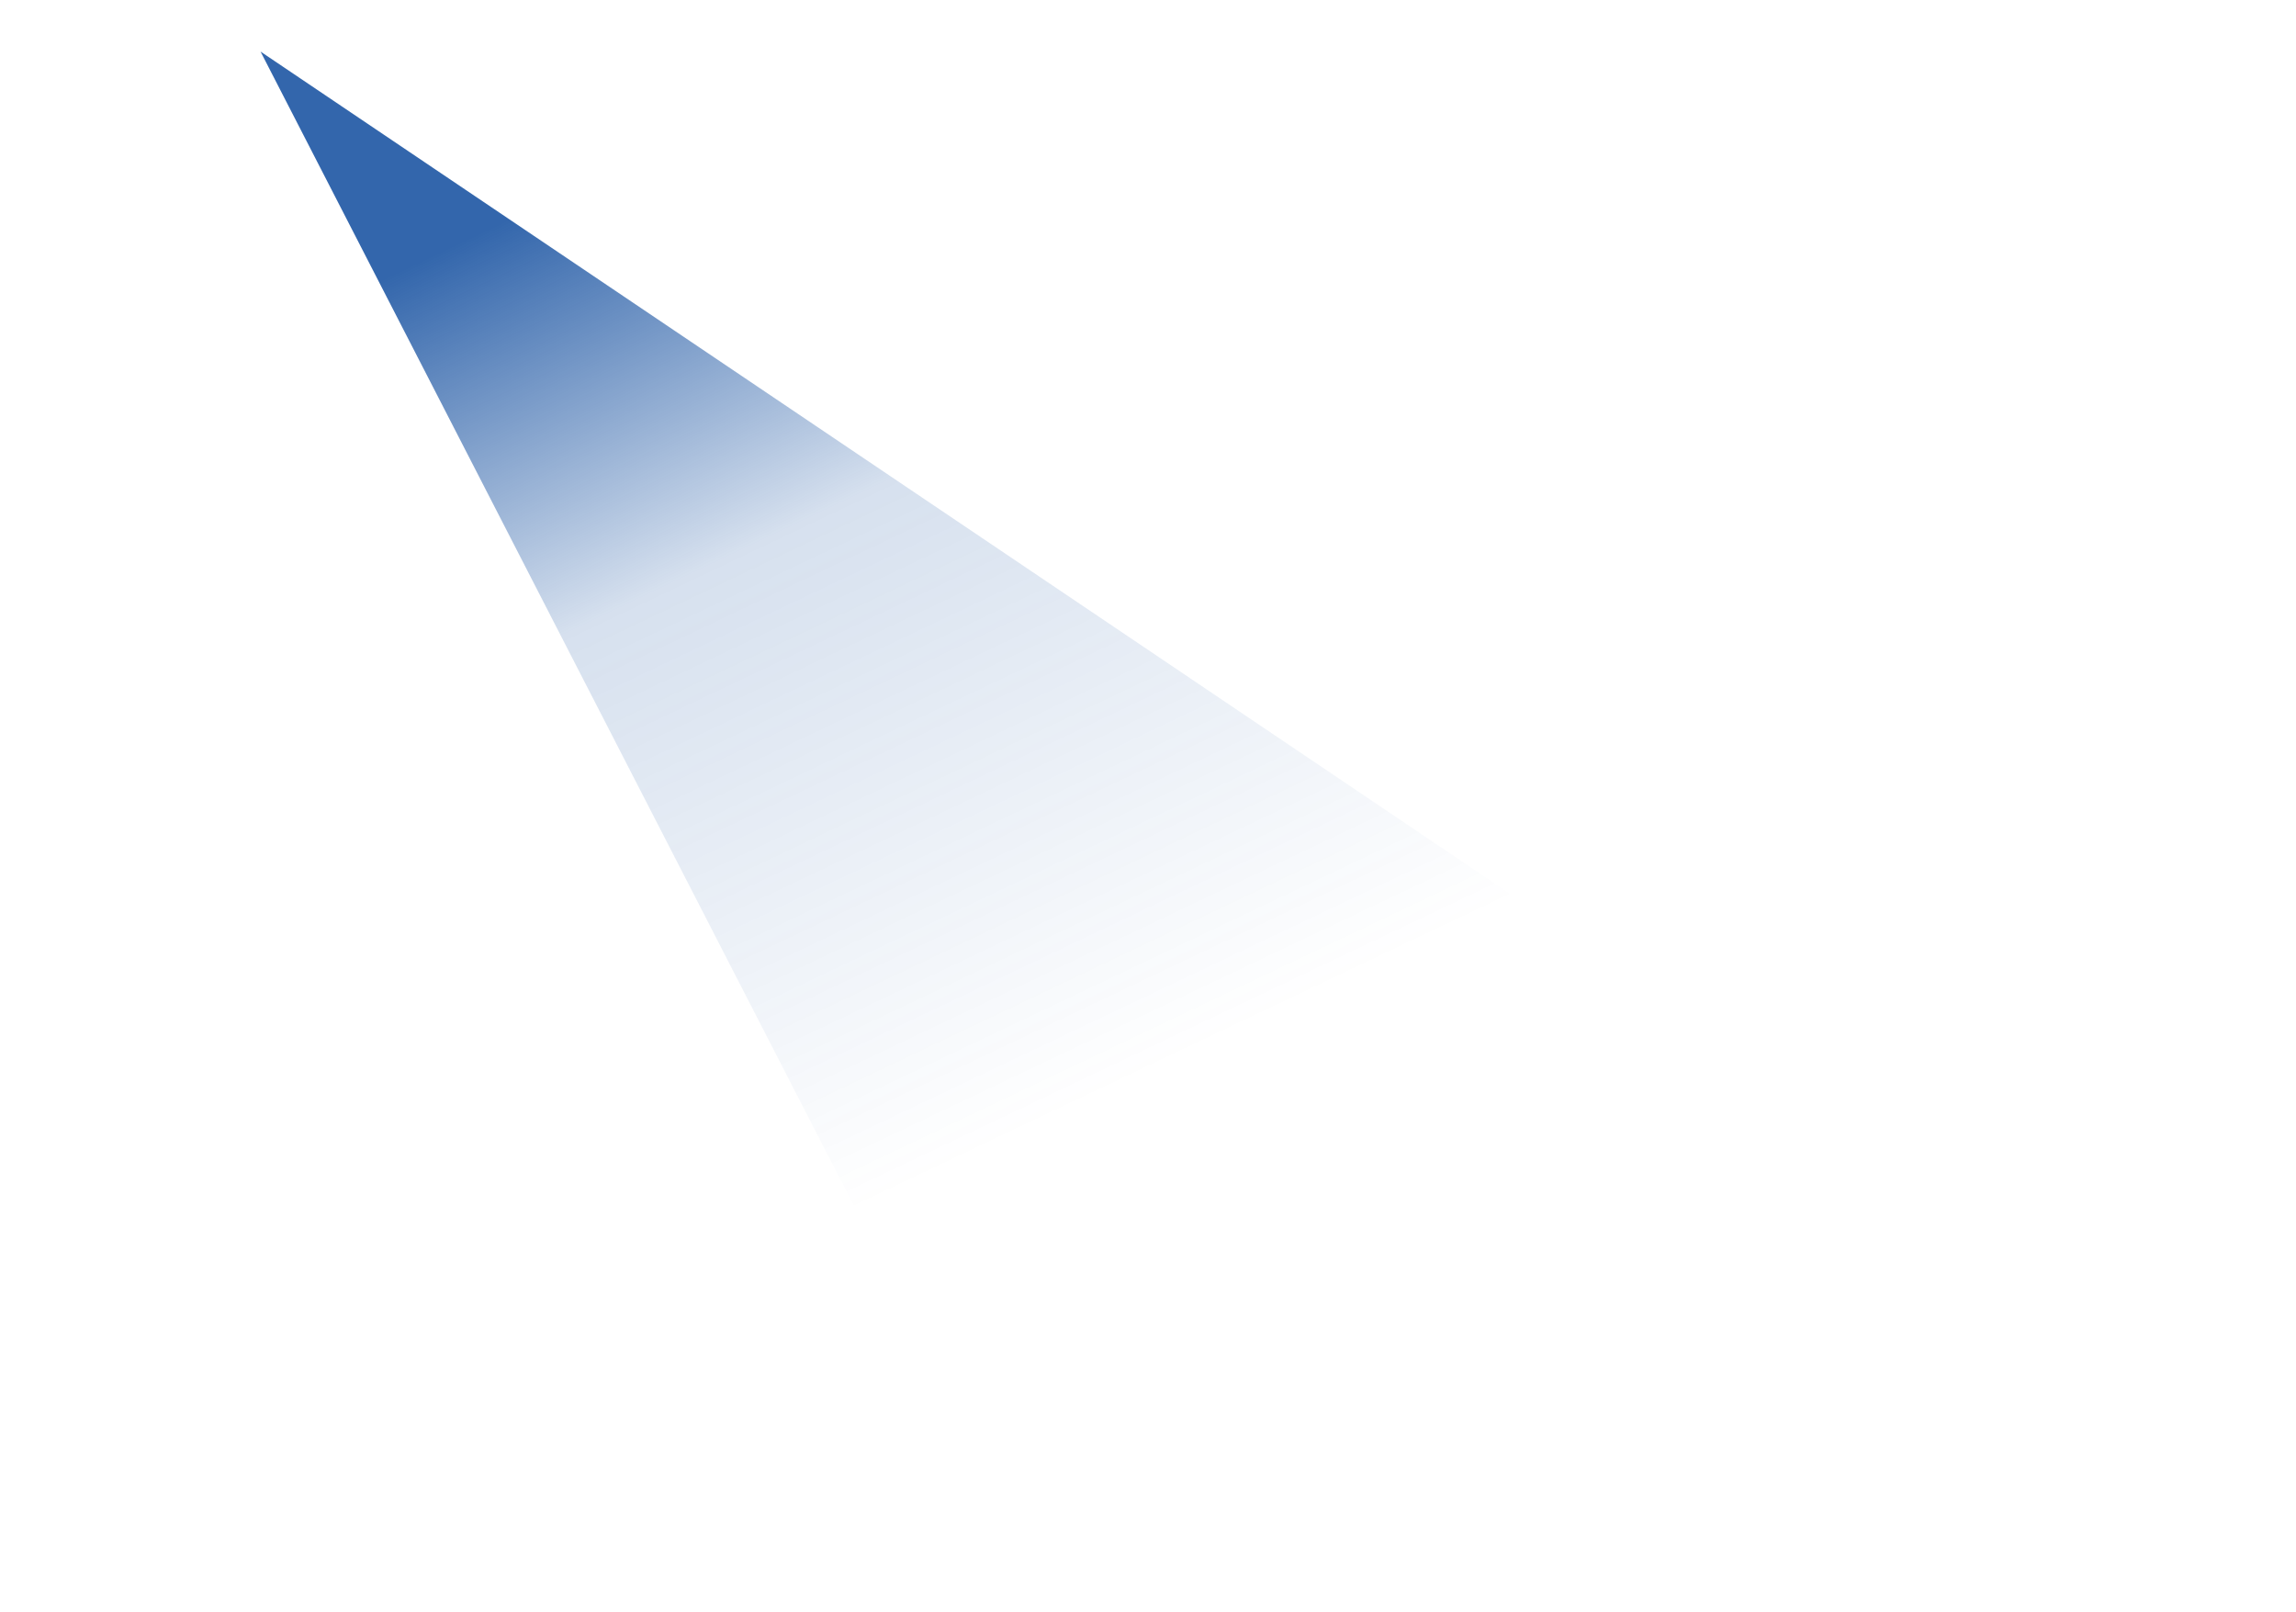 <svg xmlns="http://www.w3.org/2000/svg" width="846" height="594" fill="none">
  <g filter="url(#a)">
    <path fill="url(#b)" fill-rule="evenodd" d="m96 19 574 386.9L343.816 501 96 19Z" clip-rule="evenodd"/>
  </g>
  <defs>
    <linearGradient id="b" x1="-16.293" x2="149.25" y1="177.657" y2="525.961" gradientUnits="userSpaceOnUse">
      <stop stop-color="#004097" stop-opacity=".8"/>
      <stop offset=".382" stop-color="#004097" stop-opacity=".16"/>
      <stop offset="1" stop-color="#004097" stop-opacity="0"/>
    </linearGradient>
    <filter id="a" width="758.843" height="666.843" x="3.578" y="-73.422" color-interpolation-filters="sRGB" filterUnits="userSpaceOnUse">
      <feFlood flood-opacity="0" result="BackgroundImageFix"/>
      <feBlend in="SourceGraphic" in2="BackgroundImageFix" result="shape"/>
      <feGaussianBlur result="effect1_foregroundBlur_4012_3" stdDeviation="46.211"/>
    </filter>
  </defs>
</svg>